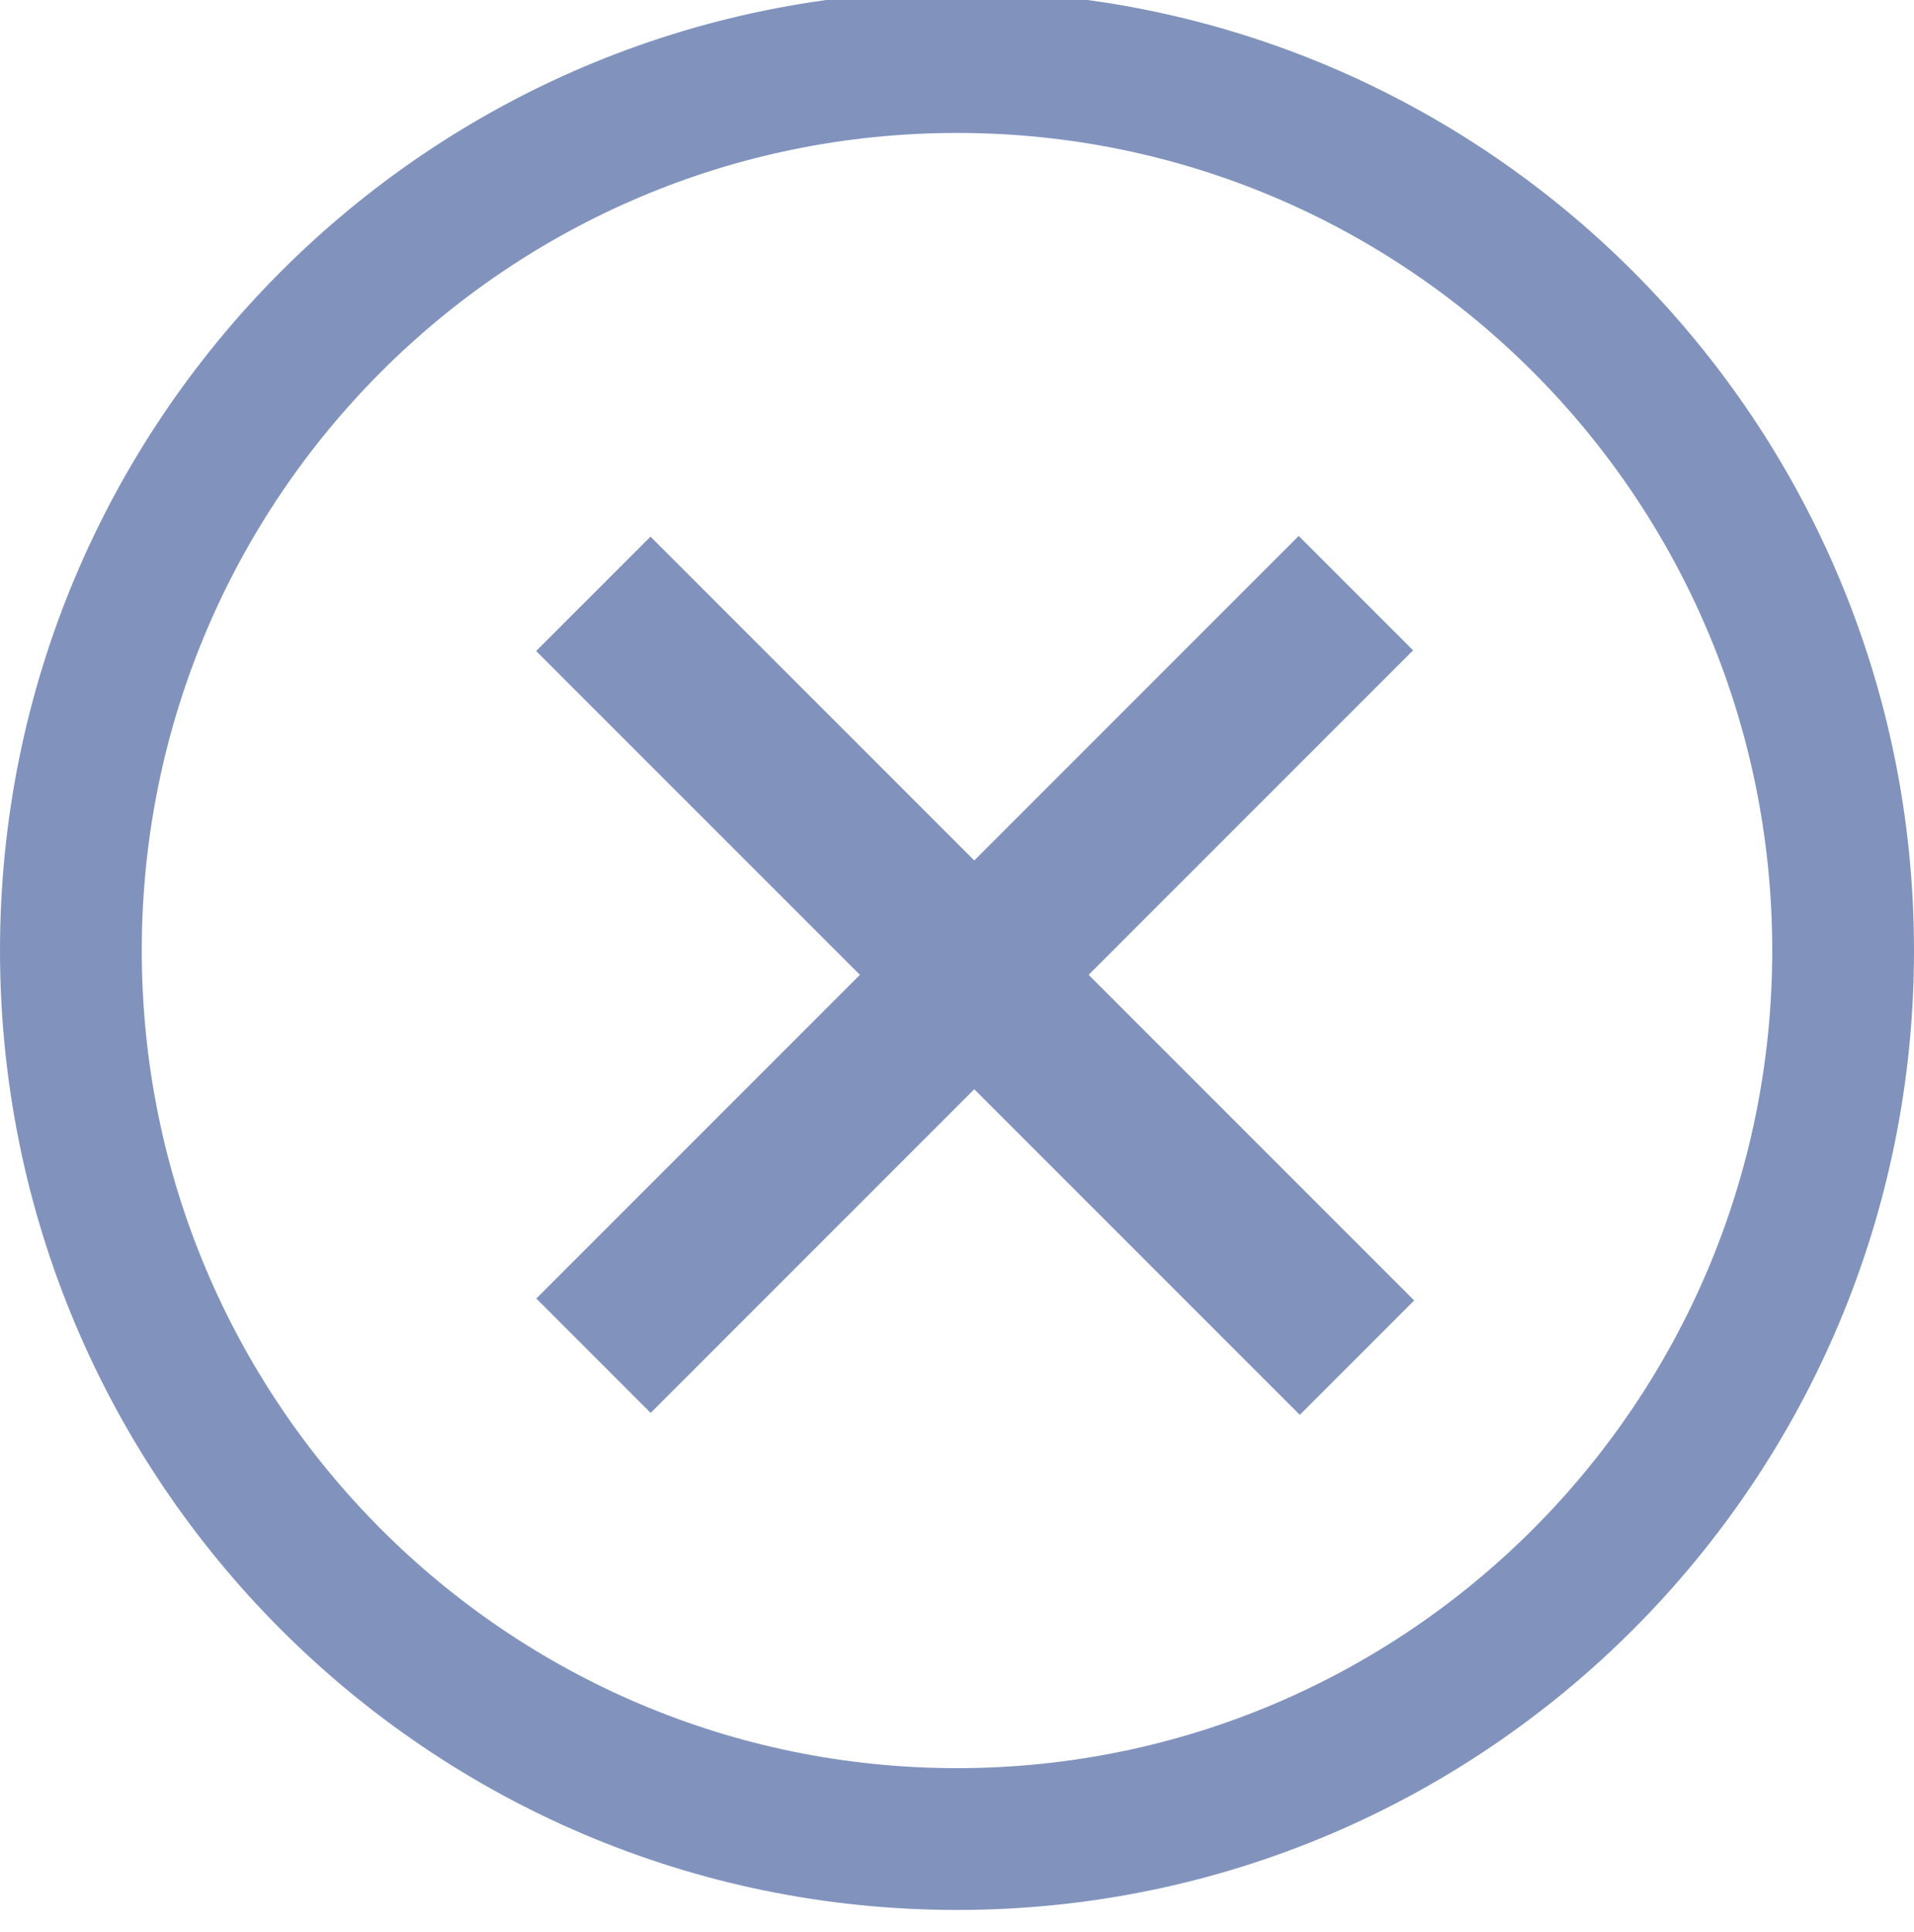 <?xml version="1.0"?>
<svg width="108" height="109" xmlns="http://www.w3.org/2000/svg" xmlns:svg="http://www.w3.org/2000/svg">
 <g class="layer">
  <title>Layer 1</title>
  <path clip-rule="evenodd" d="m100,53.62c0,25.5 -20.61,46.13 -46,46.13c-25.39,0 -46,-20.63 -46,-46.13c0,-25.49 20.61,-46.12 46,-46.12c25.39,0 46,20.63 46,46.12zm8,0c0,29.9 -24.18,54.13 -54,54.13c-29.82,0 -54,-24.23 -54,-54.13c0,-29.89 24.18,-54.12 54,-54.12c29.82,0 54,24.23 54,54.12z" fill="#8193BD" fill-rule="evenodd" id="svg_1" transform="matrix(1 0 0 1 0 0)"/>
  <rect fill="#8193BD" height="60.1" id="svg_2" transform="matrix(-0.717 0.717 -0.717 -0.717 133.572 55.441)" width="9" x="50" y="25"/>
  <rect fill="#8193BD" height="60" id="svg_3" transform="matrix(1 0 0 1 0 0) matrix(0.717 0.717 -0.717 0.717 55.357 -23.539)" width="9" x="50" y="25"/>
 </g>
</svg>